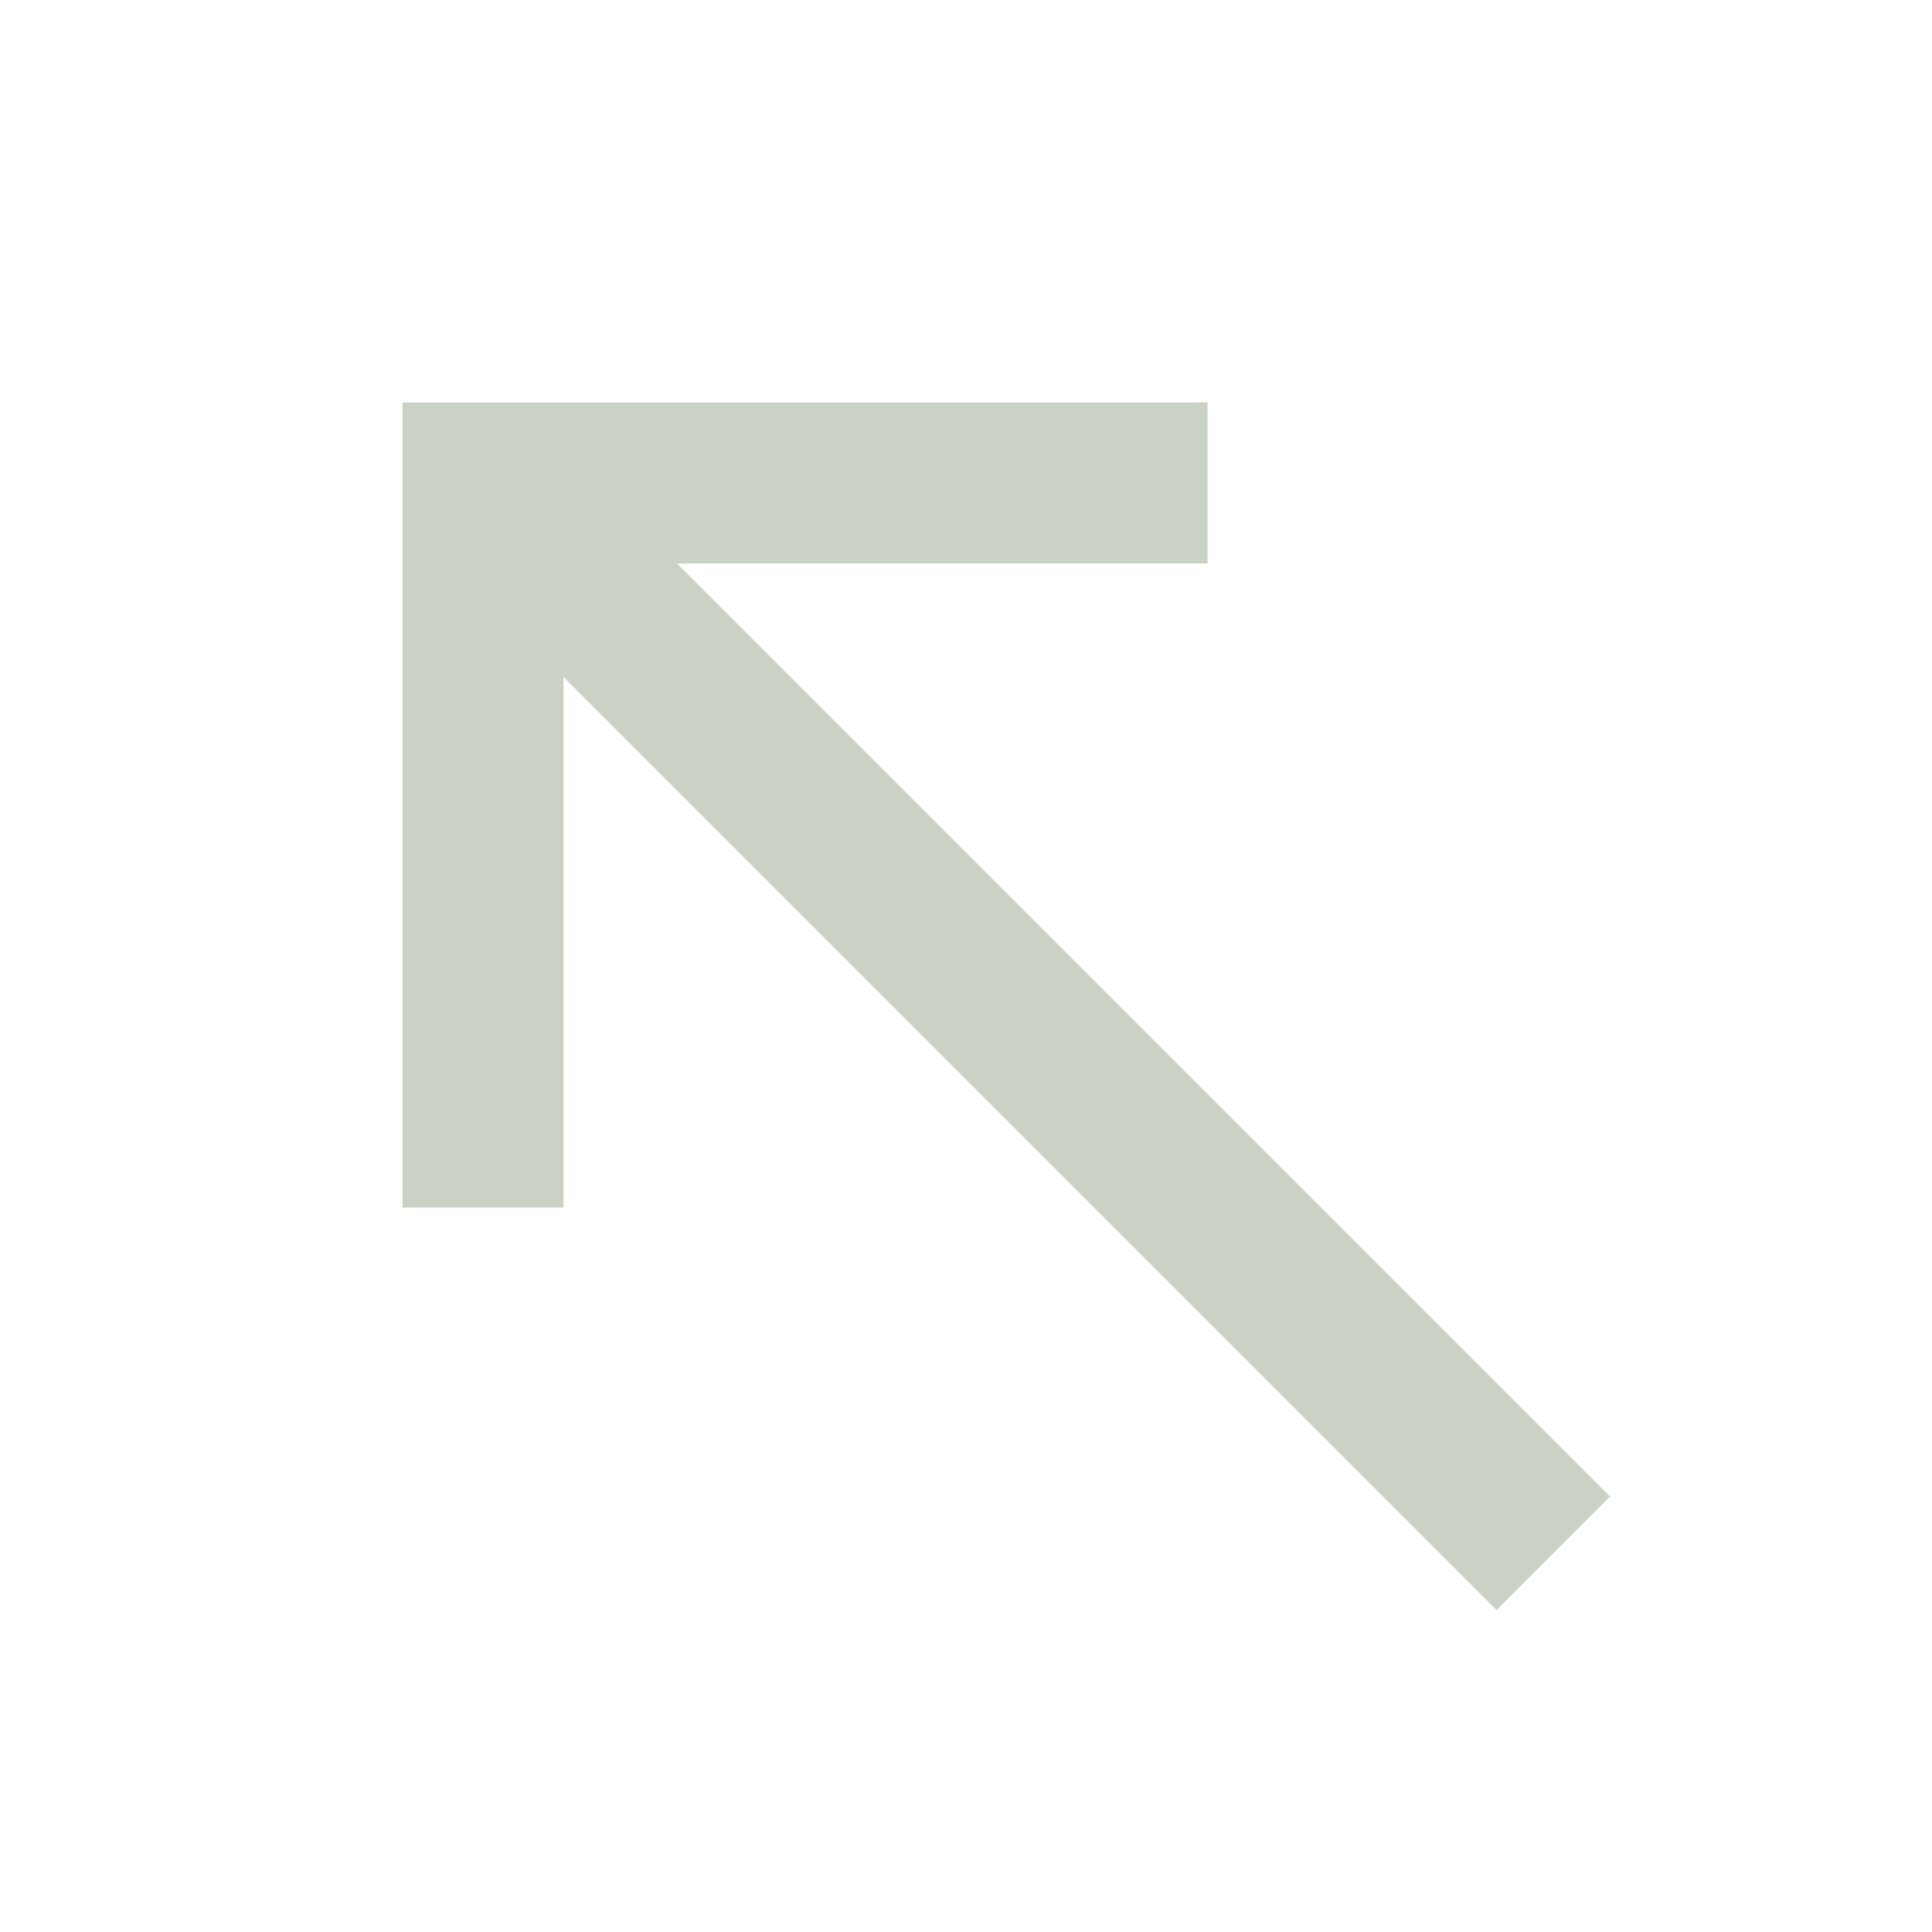 <svg xmlns="http://www.w3.org/2000/svg" enable-background="new 0 0 24 24" height="24px" viewBox="0 0 24 24" width="24px" fill="#CAD2C5"><rect fill="none" height="24" width="24"/><path d="M5,15h2V8.41L18.59,20L20,18.59L8.41,7H15V5H5V15z"/></svg>